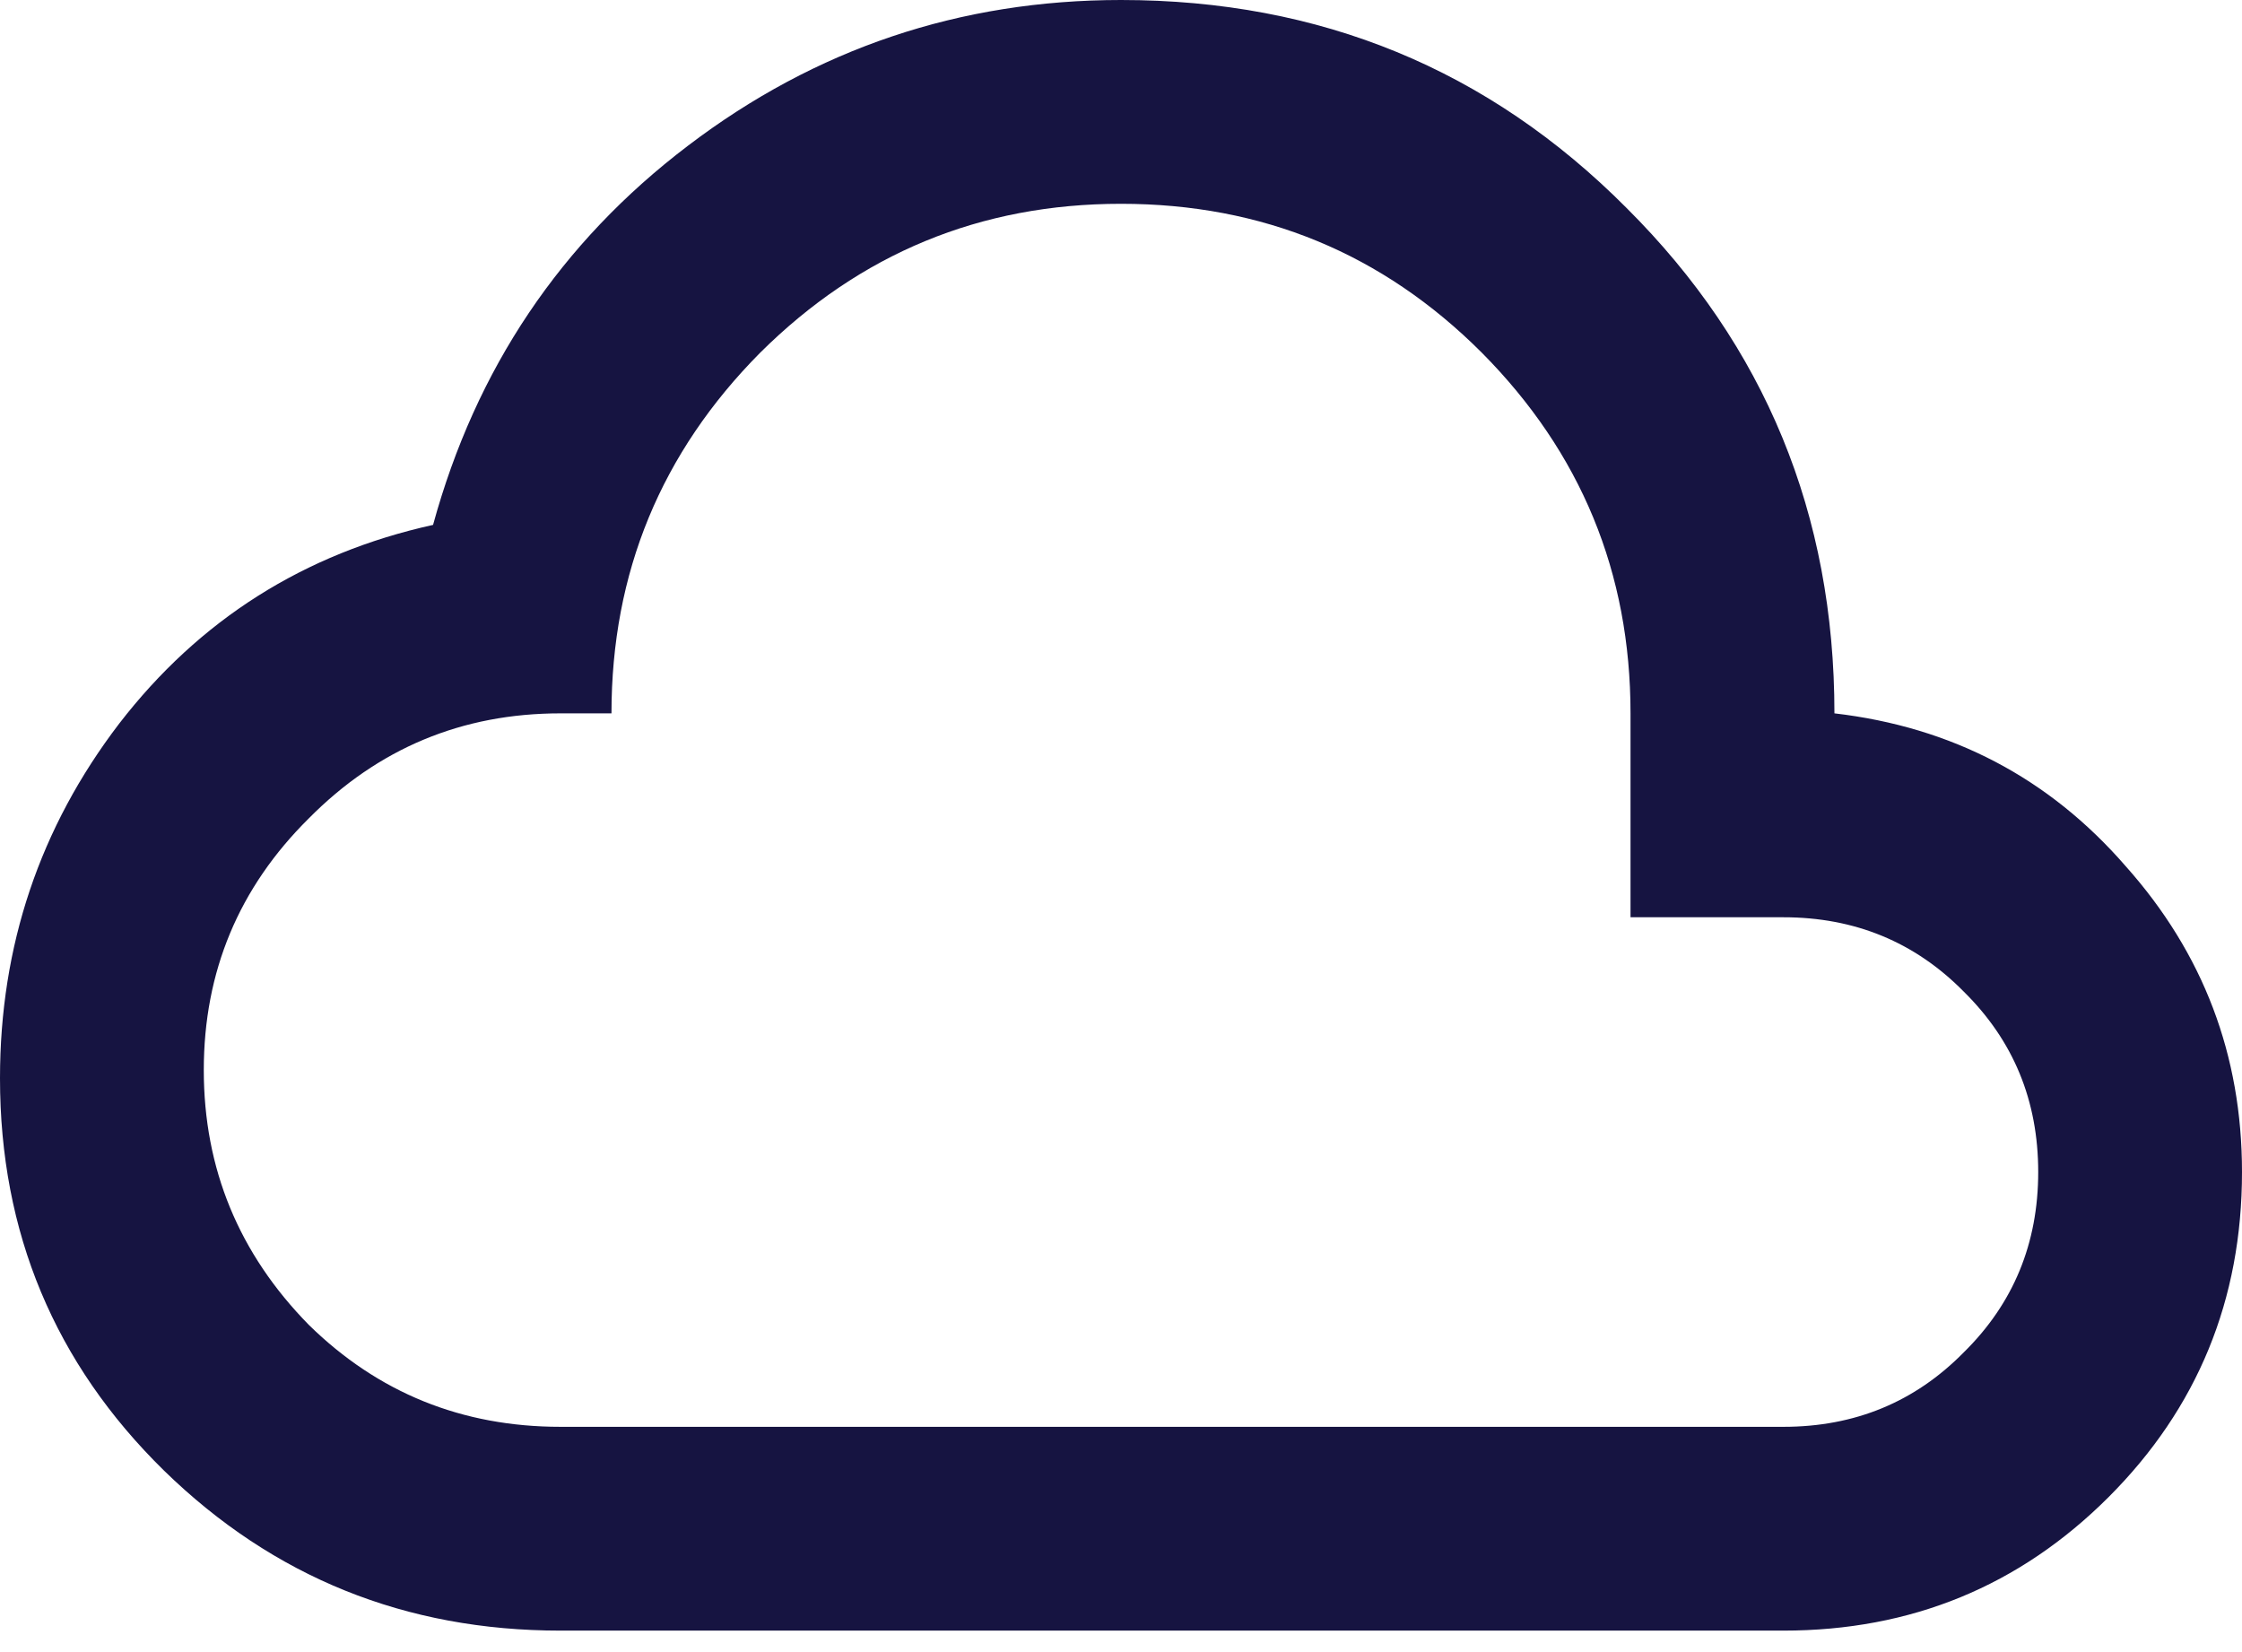 <svg width="19" height="14" viewBox="0 0 19 14" fill="none" xmlns="http://www.w3.org/2000/svg">
<path d="M4.75 13.818C3.437 13.818 2.317 13.366 1.39 12.462C0.463 11.553 0 10.444 0 9.137C0 8.015 0.337 7.013 1.01 6.132C1.69 5.251 2.577 4.69 3.67 4.448C4.033 3.123 4.753 2.053 5.83 1.235C6.912 0.412 8.135 0 9.5 0C11.187 0 12.615 0.587 13.784 1.762C14.958 2.931 15.546 4.358 15.546 6.045C16.541 6.161 17.365 6.592 18.015 7.341C18.672 8.078 19 8.942 19 9.932C19 11.014 18.623 11.933 17.869 12.687C17.114 13.441 16.196 13.818 15.114 13.818M4.75 12.091H15.114C15.718 12.091 16.228 11.881 16.642 11.46C17.063 11.046 17.273 10.536 17.273 9.932C17.273 9.327 17.063 8.818 16.642 8.403C16.228 7.983 15.718 7.773 15.114 7.773H13.818V6.045C13.818 4.854 13.398 3.835 12.557 2.988C11.717 2.148 10.698 1.727 9.5 1.727C8.308 1.727 7.289 2.148 6.443 2.988C5.602 3.835 5.182 4.854 5.182 6.045H4.75C3.915 6.045 3.204 6.342 2.617 6.935C2.024 7.522 1.727 8.233 1.727 9.068C1.727 9.903 2.024 10.623 2.617 11.227C3.204 11.803 3.915 12.091 4.75 12.091Z" fill="#161441"/>
</svg>
